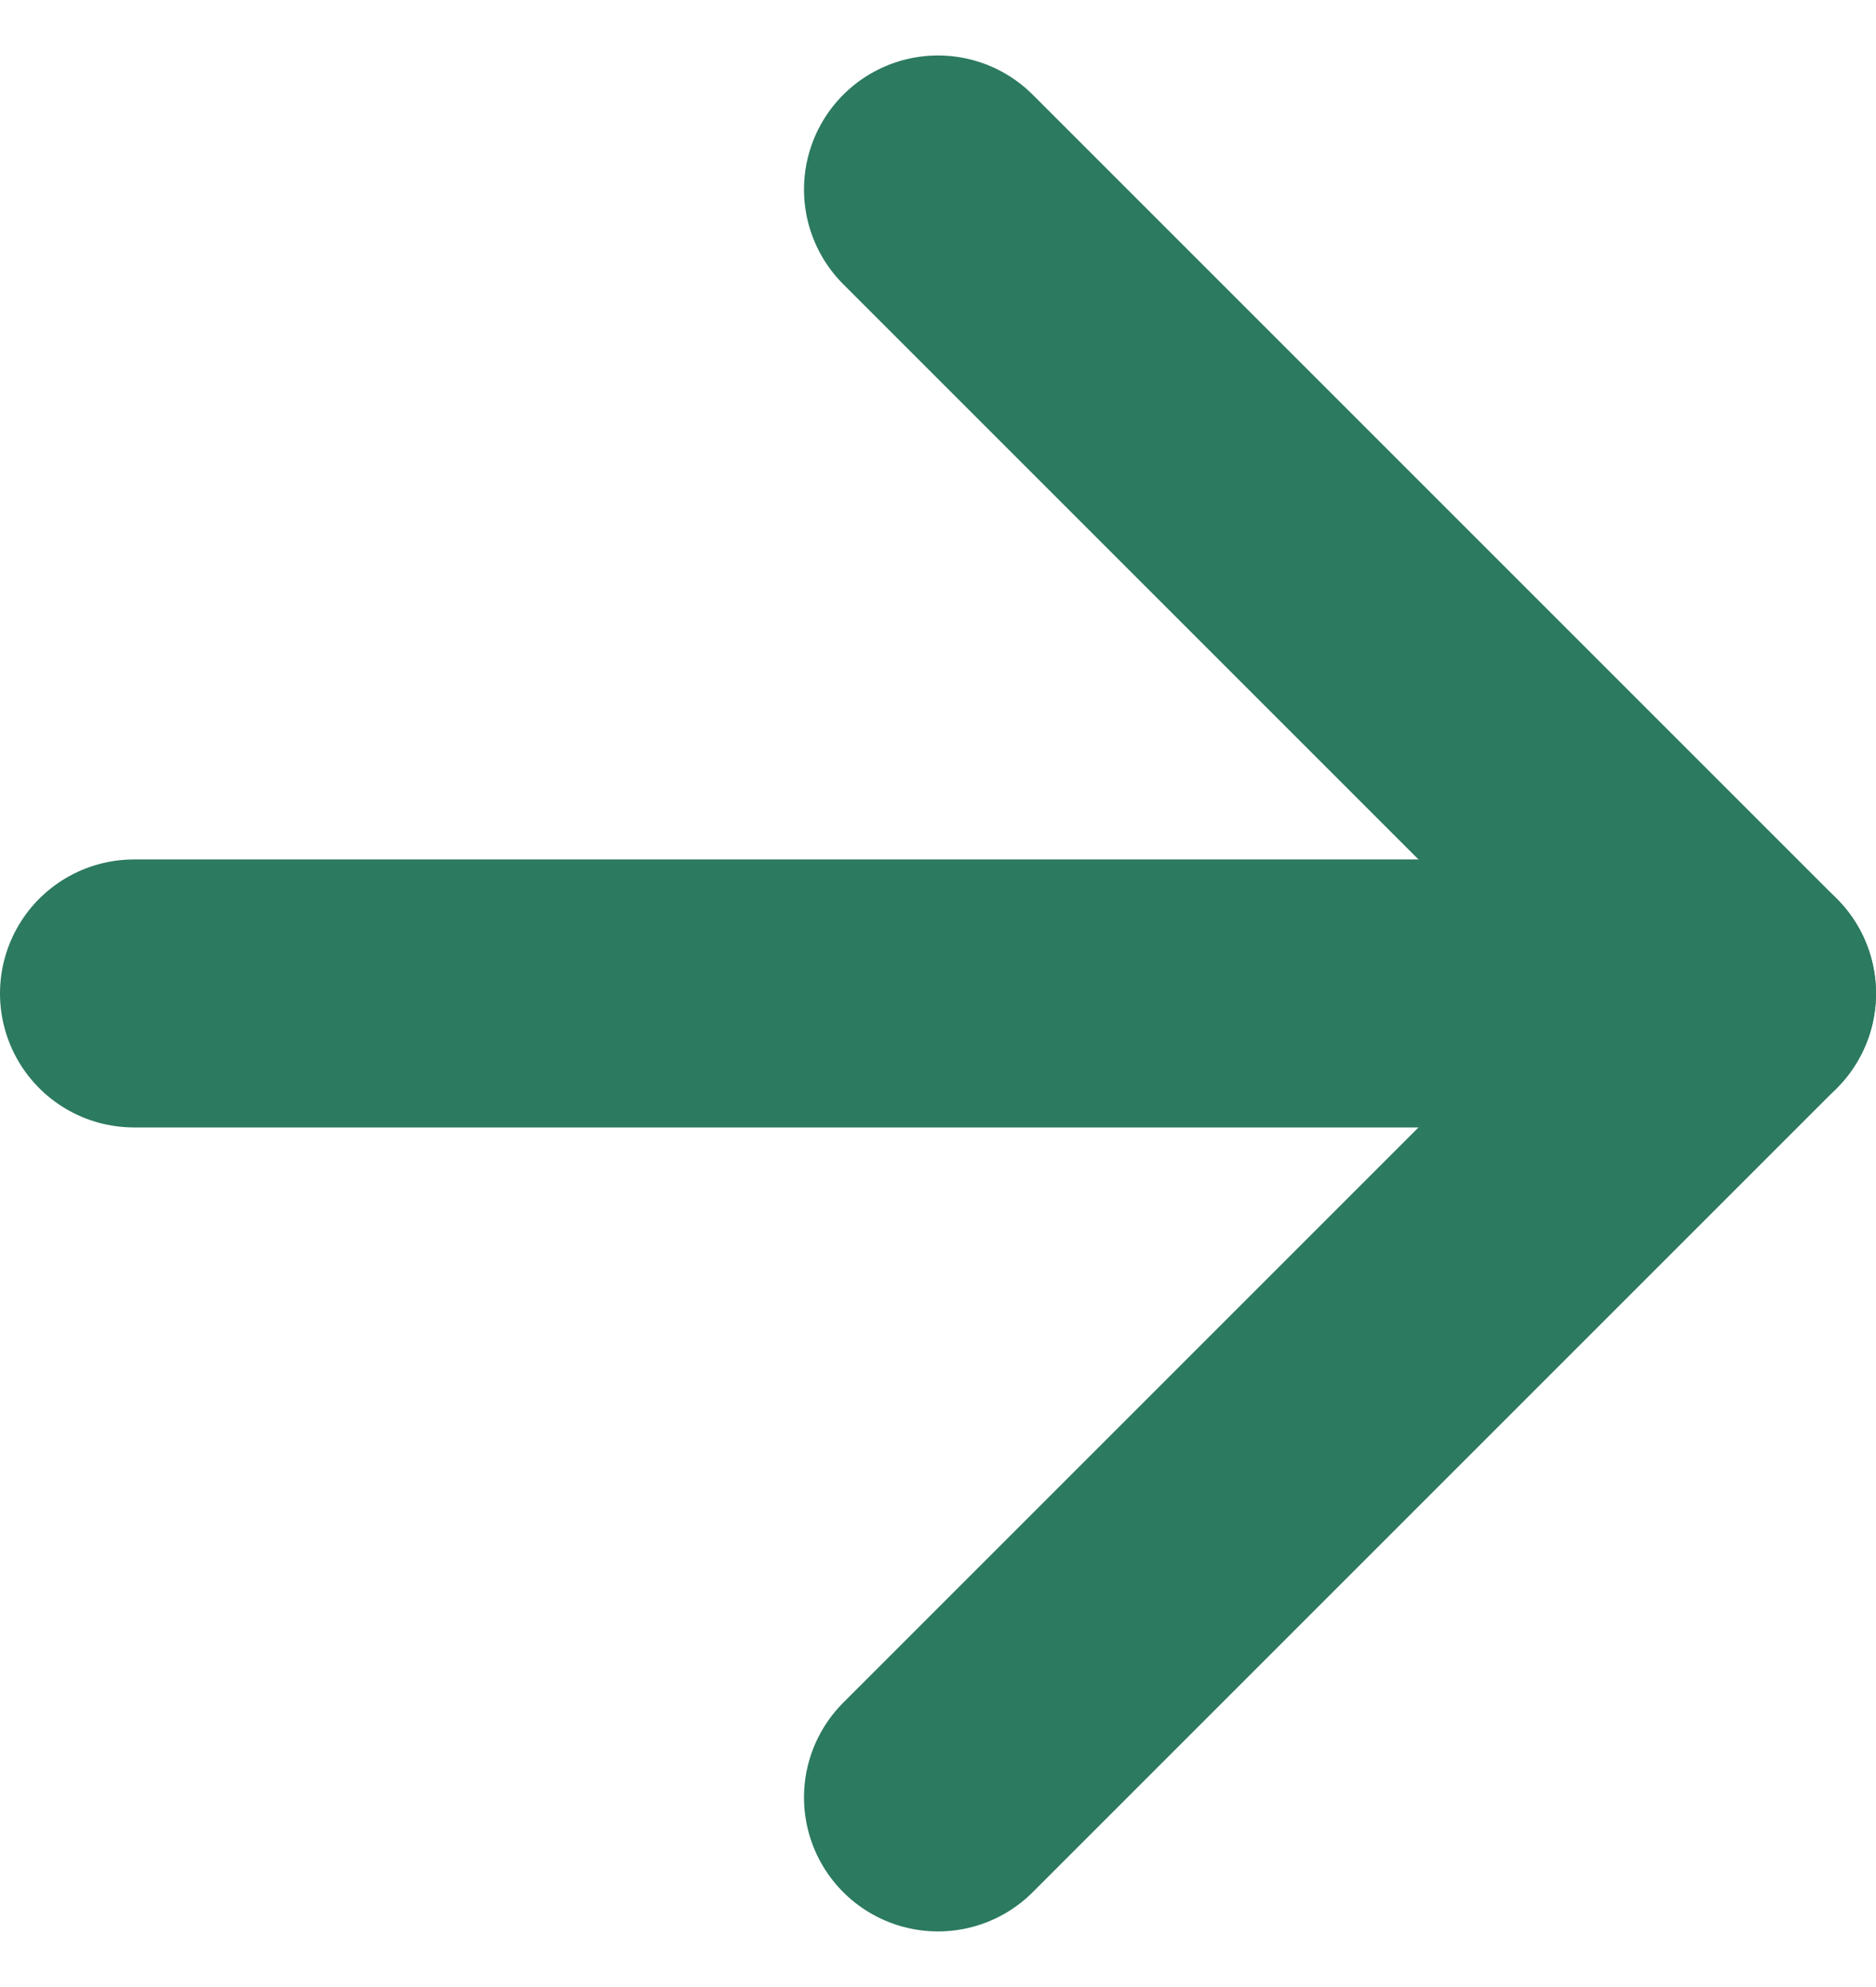 <svg xmlns="http://www.w3.org/2000/svg" width="14" height="14.828" viewBox="0 0 14 14.828">
  <g id="arrow-right" transform="translate(1 1.414)">
    <line id="Line_2" data-name="Line 2" x2="12" transform="translate(0 6)" fill="none" stroke="#2c7a60" stroke-linecap="round" stroke-linejoin="round" stroke-width="2"/>
    <path id="Path_54" data-name="Path 54" d="M12,5l6,6-6,6" transform="translate(-6 -5)" fill="none" stroke="#2c7a60" stroke-linecap="round" stroke-linejoin="round" stroke-width="2"/>
  </g>
</svg>
